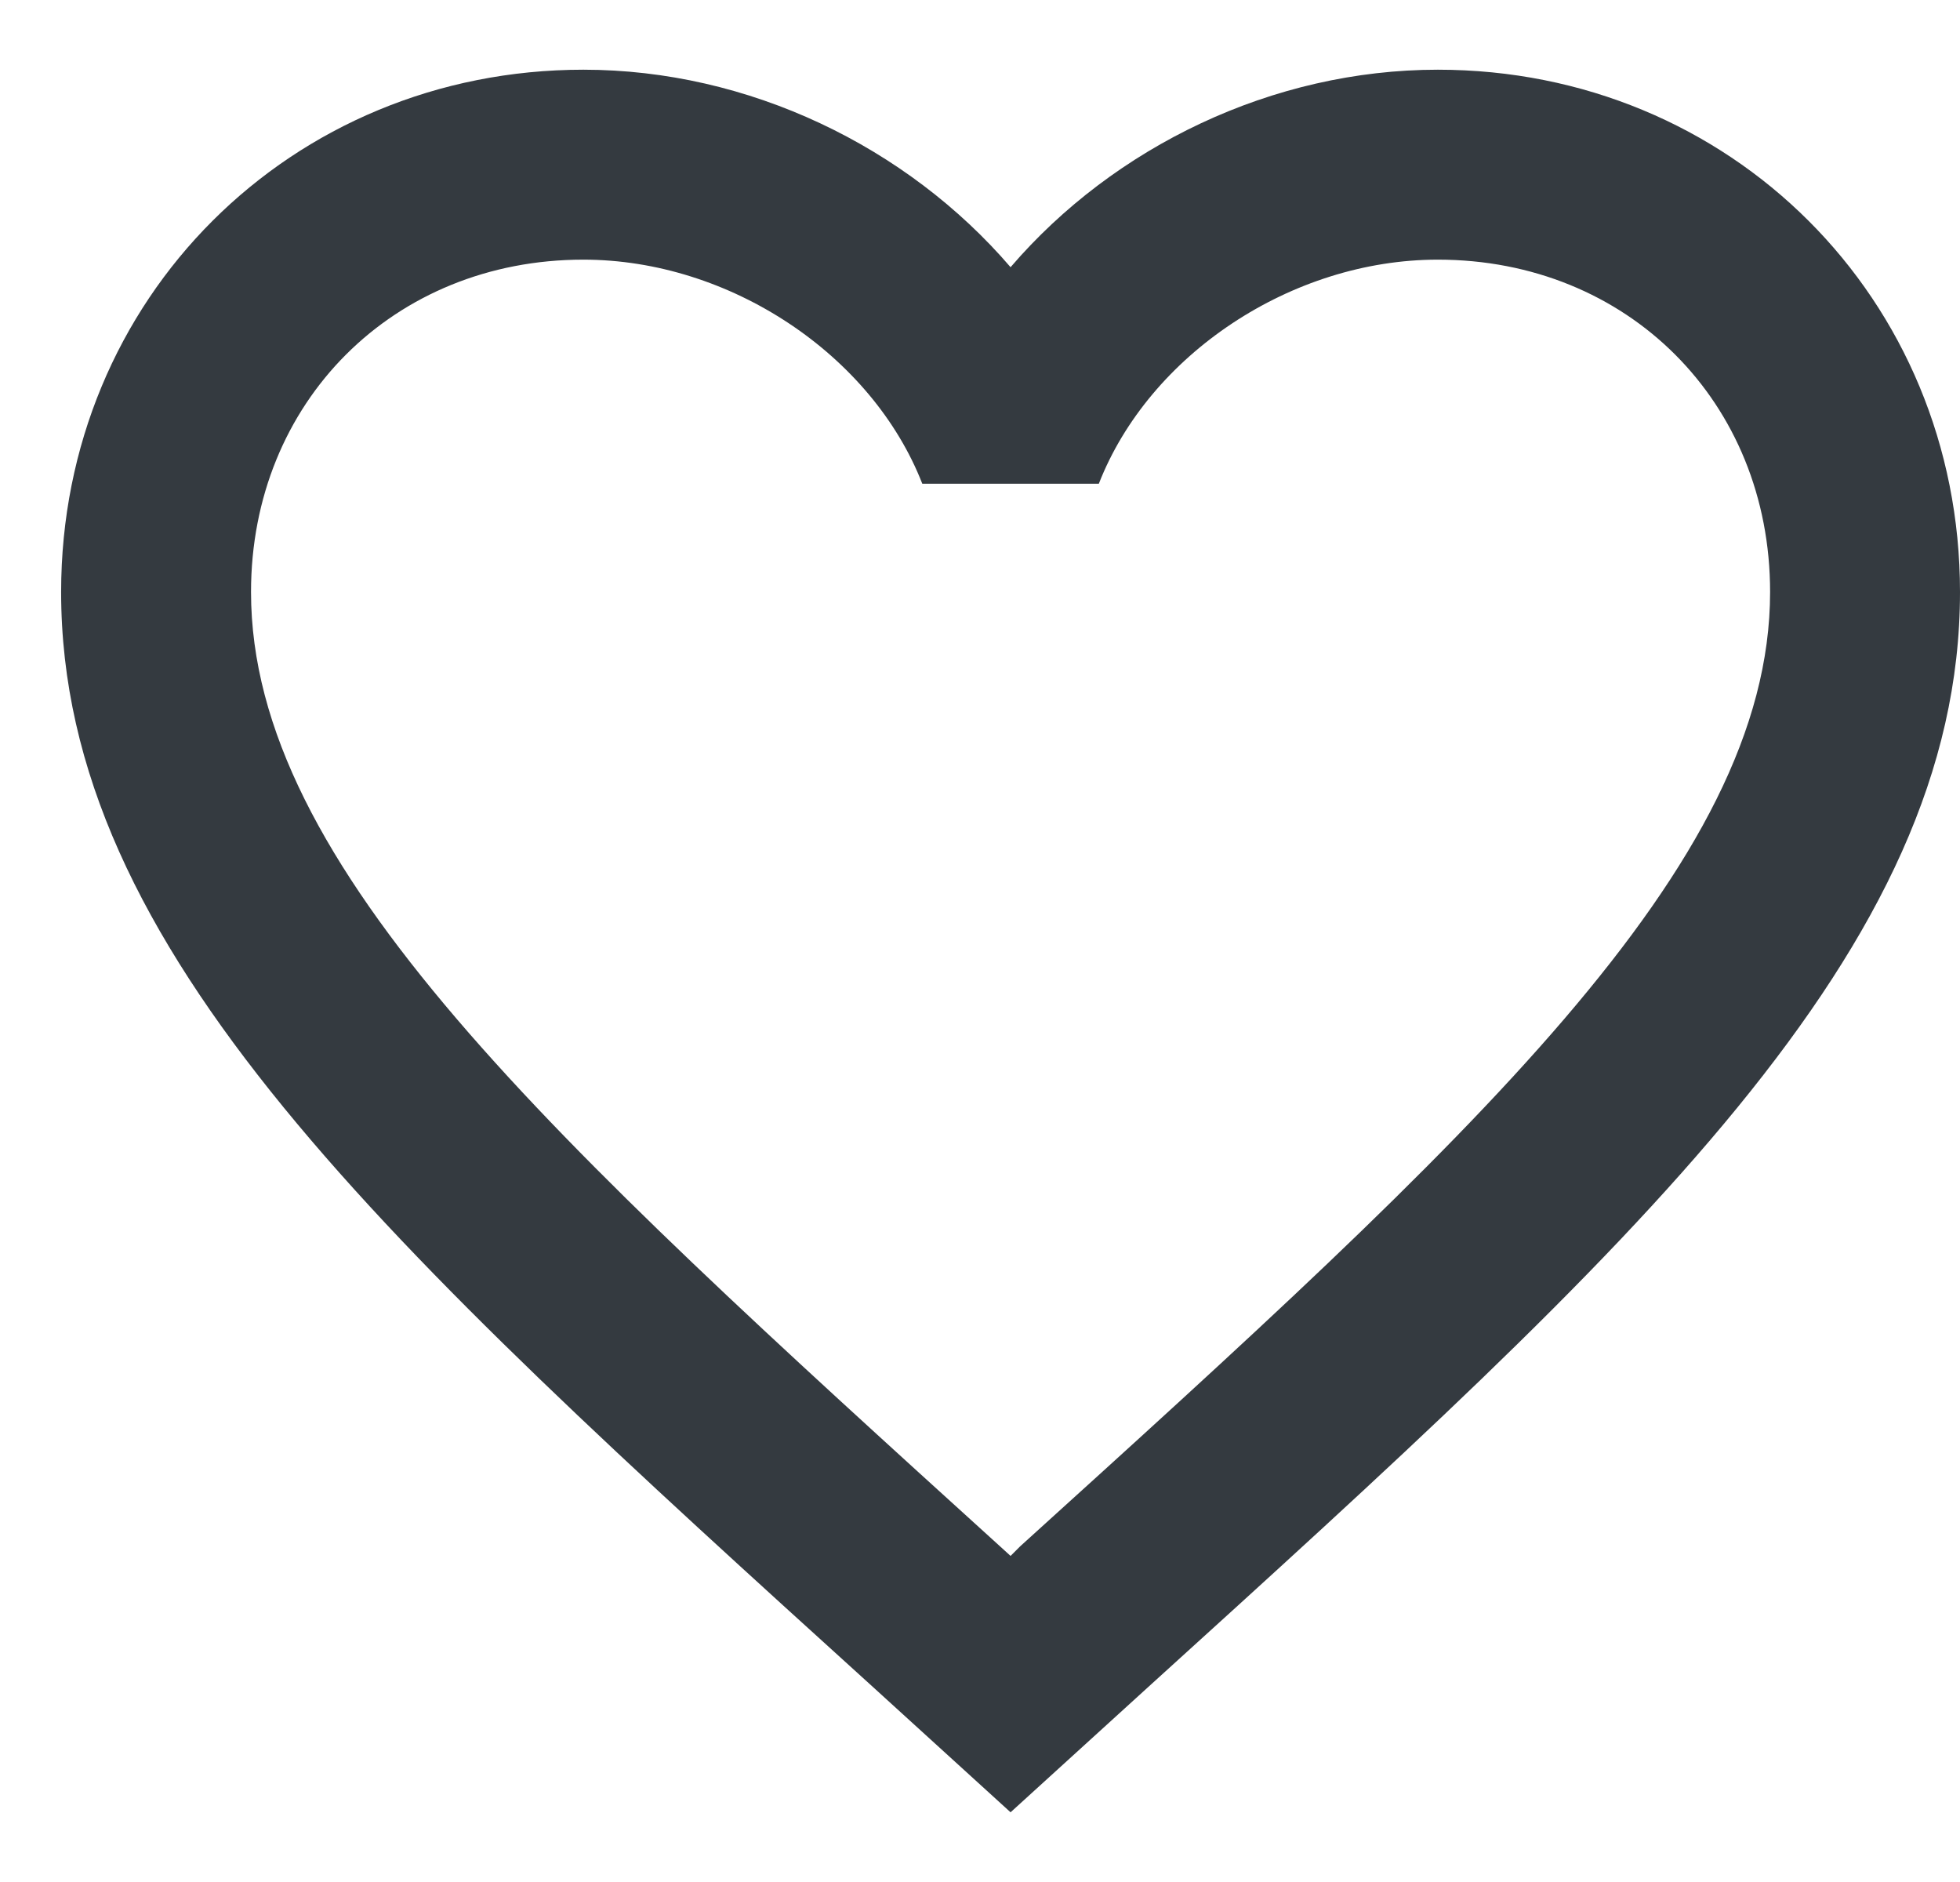 <svg width="25" height="24" viewBox="0 0 27 24" fill="none" xmlns="http://www.w3.org/2000/svg">
<path d="M14.052 20.338L13.921 20.469L13.777 20.338C7.565 14.701 3.458 10.973 3.458 7.193C3.458 4.578 5.42 2.616 8.036 2.616C10.05 2.616 12.011 3.924 12.705 5.702H15.137C15.831 3.924 17.792 2.616 19.807 2.616C22.422 2.616 24.384 4.578 24.384 7.193C24.384 10.973 20.277 14.701 14.052 20.338ZM19.807 0C17.531 0 15.347 1.059 13.921 2.72C12.495 1.059 10.311 0 8.036 0C4.007 0 0.842 3.152 0.842 7.193C0.842 12.124 5.289 16.166 12.025 22.274L13.921 24L15.818 22.274C22.553 16.166 27 12.124 27 7.193C27 3.152 23.835 0 19.807 0Z" fill="#343A40"/>
</svg>
